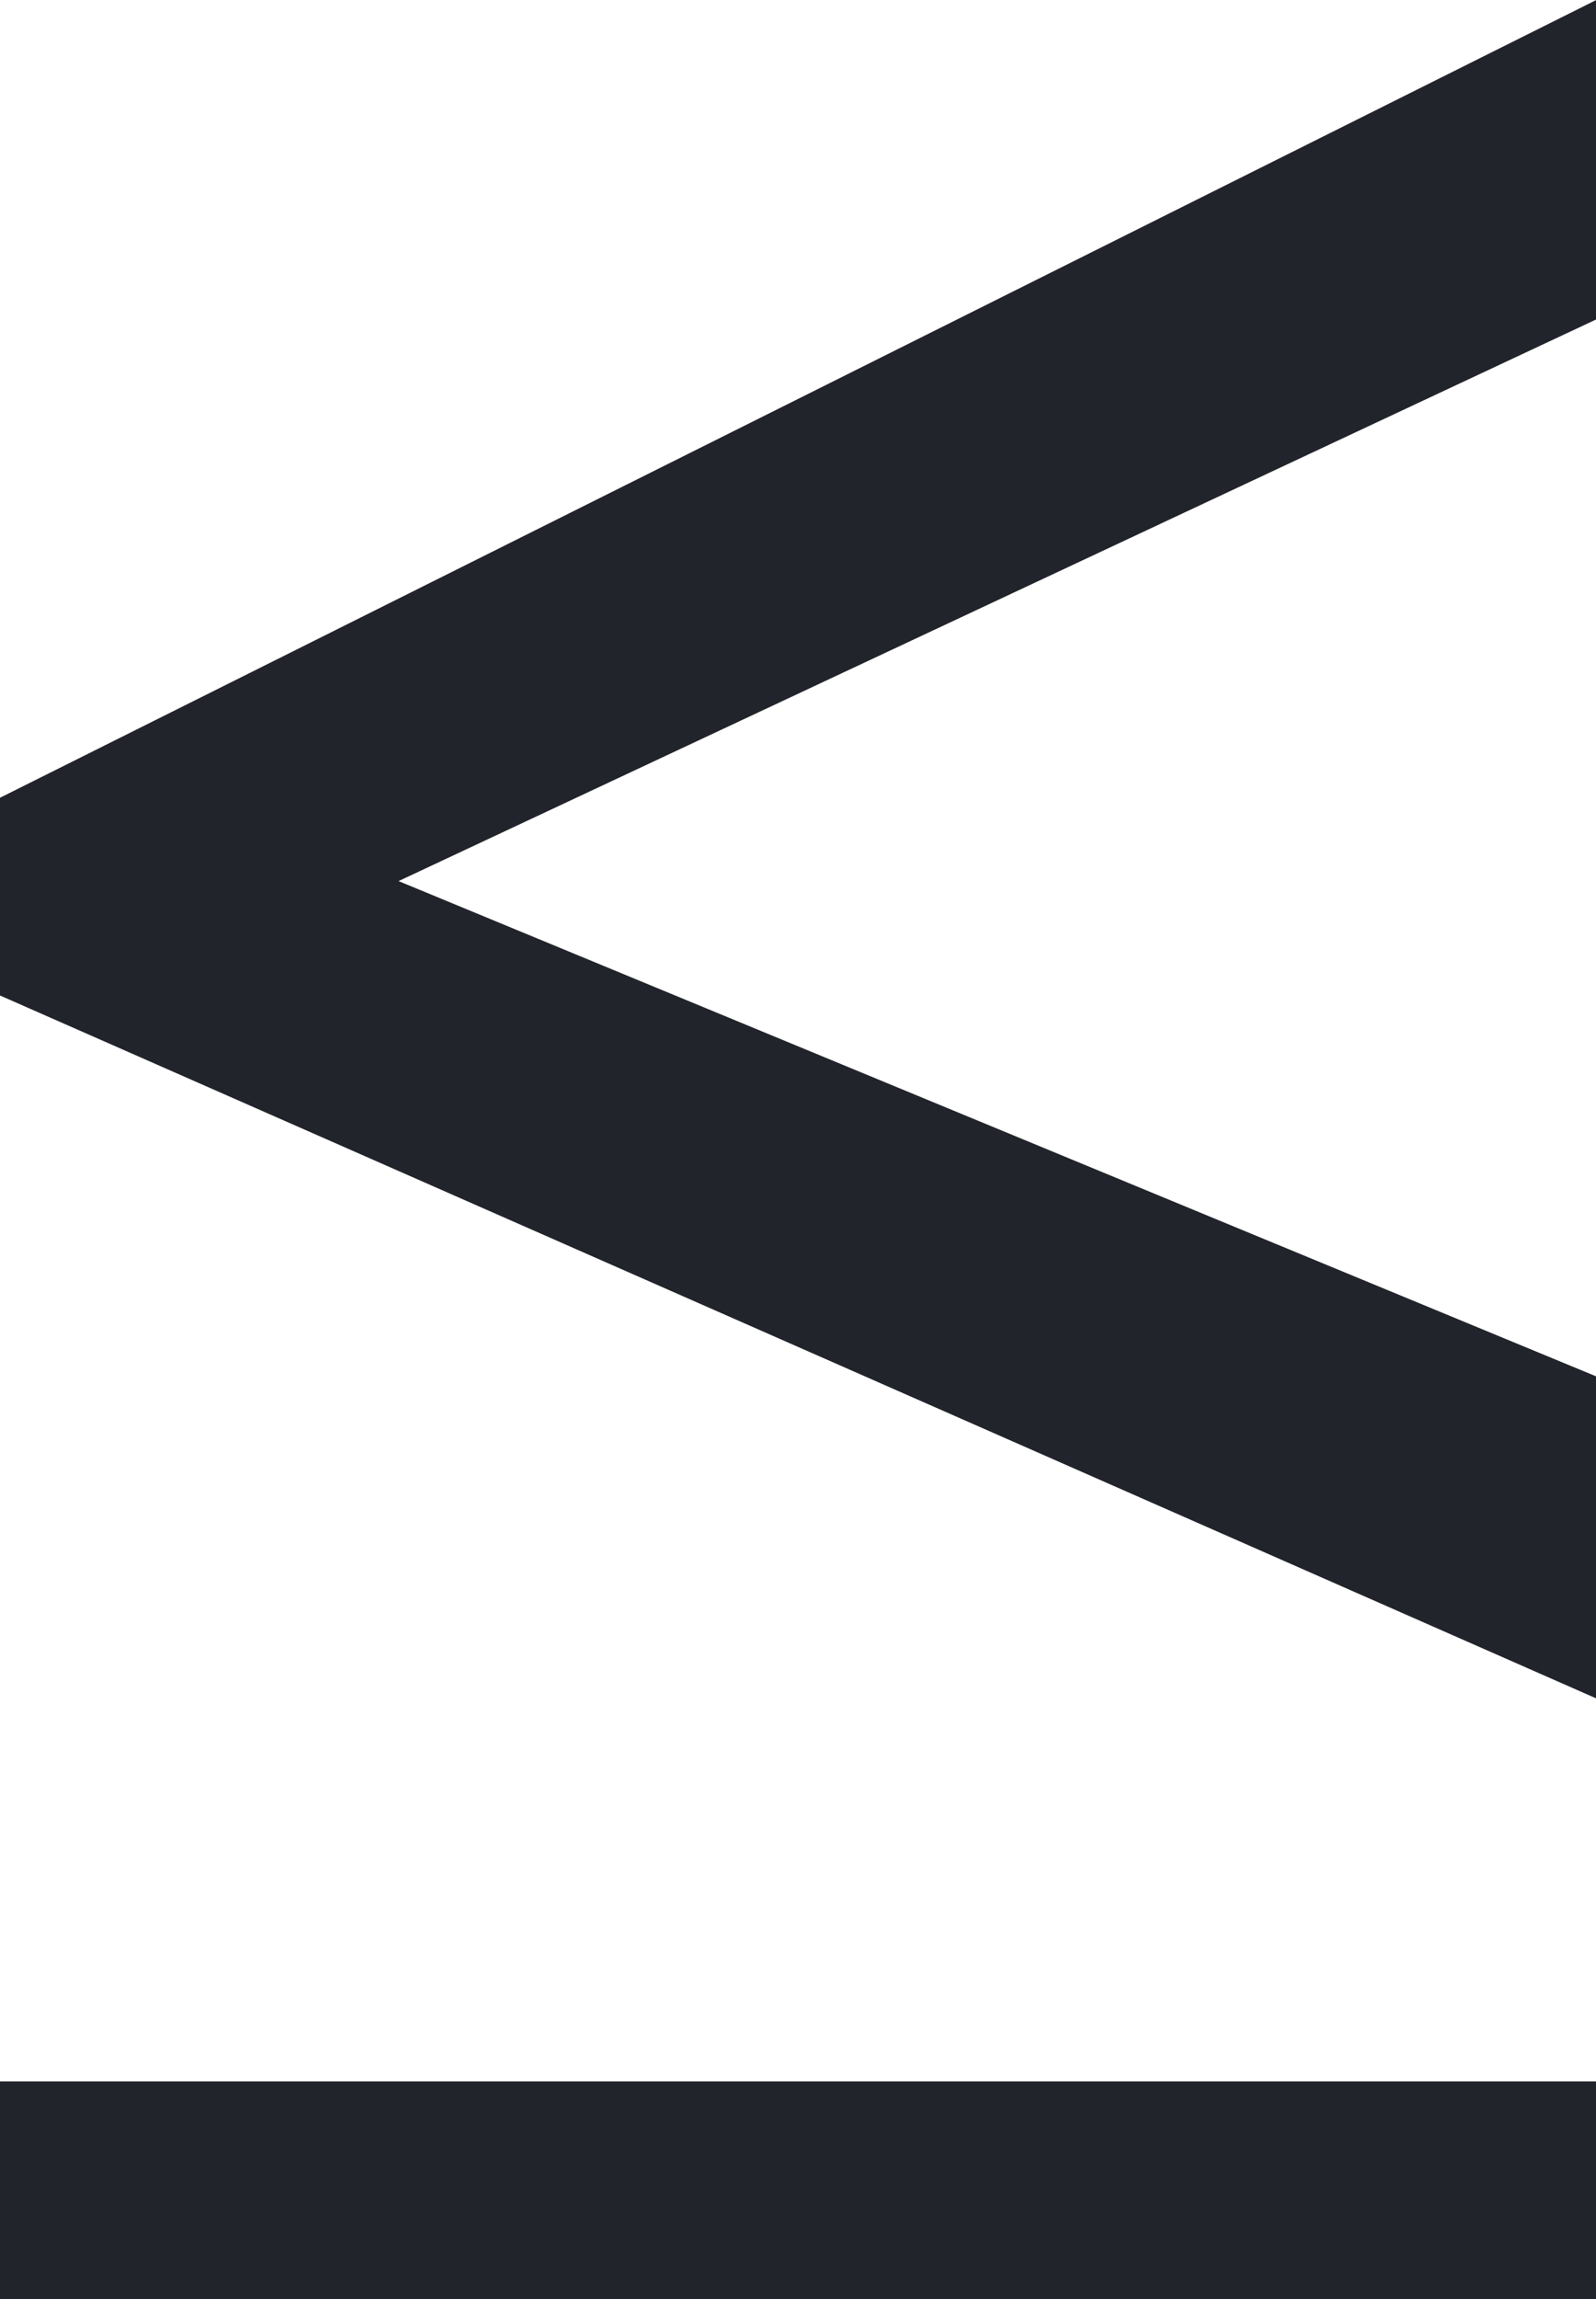 <svg xmlns="http://www.w3.org/2000/svg" width="11" height="15.837" viewBox="0 0 11 15.837"><path d="M7.184,1.854l-11-4.841V-4.349l11-5.494v2.2L-1.069-3.775,7.184-.364Z" transform="translate(3.816 9.844)" fill="#22242b"/><path d="M0,0H11" transform="translate(0 15.087)" fill="#22242b" stroke="#22242b" stroke-width="1.5"/></svg>
